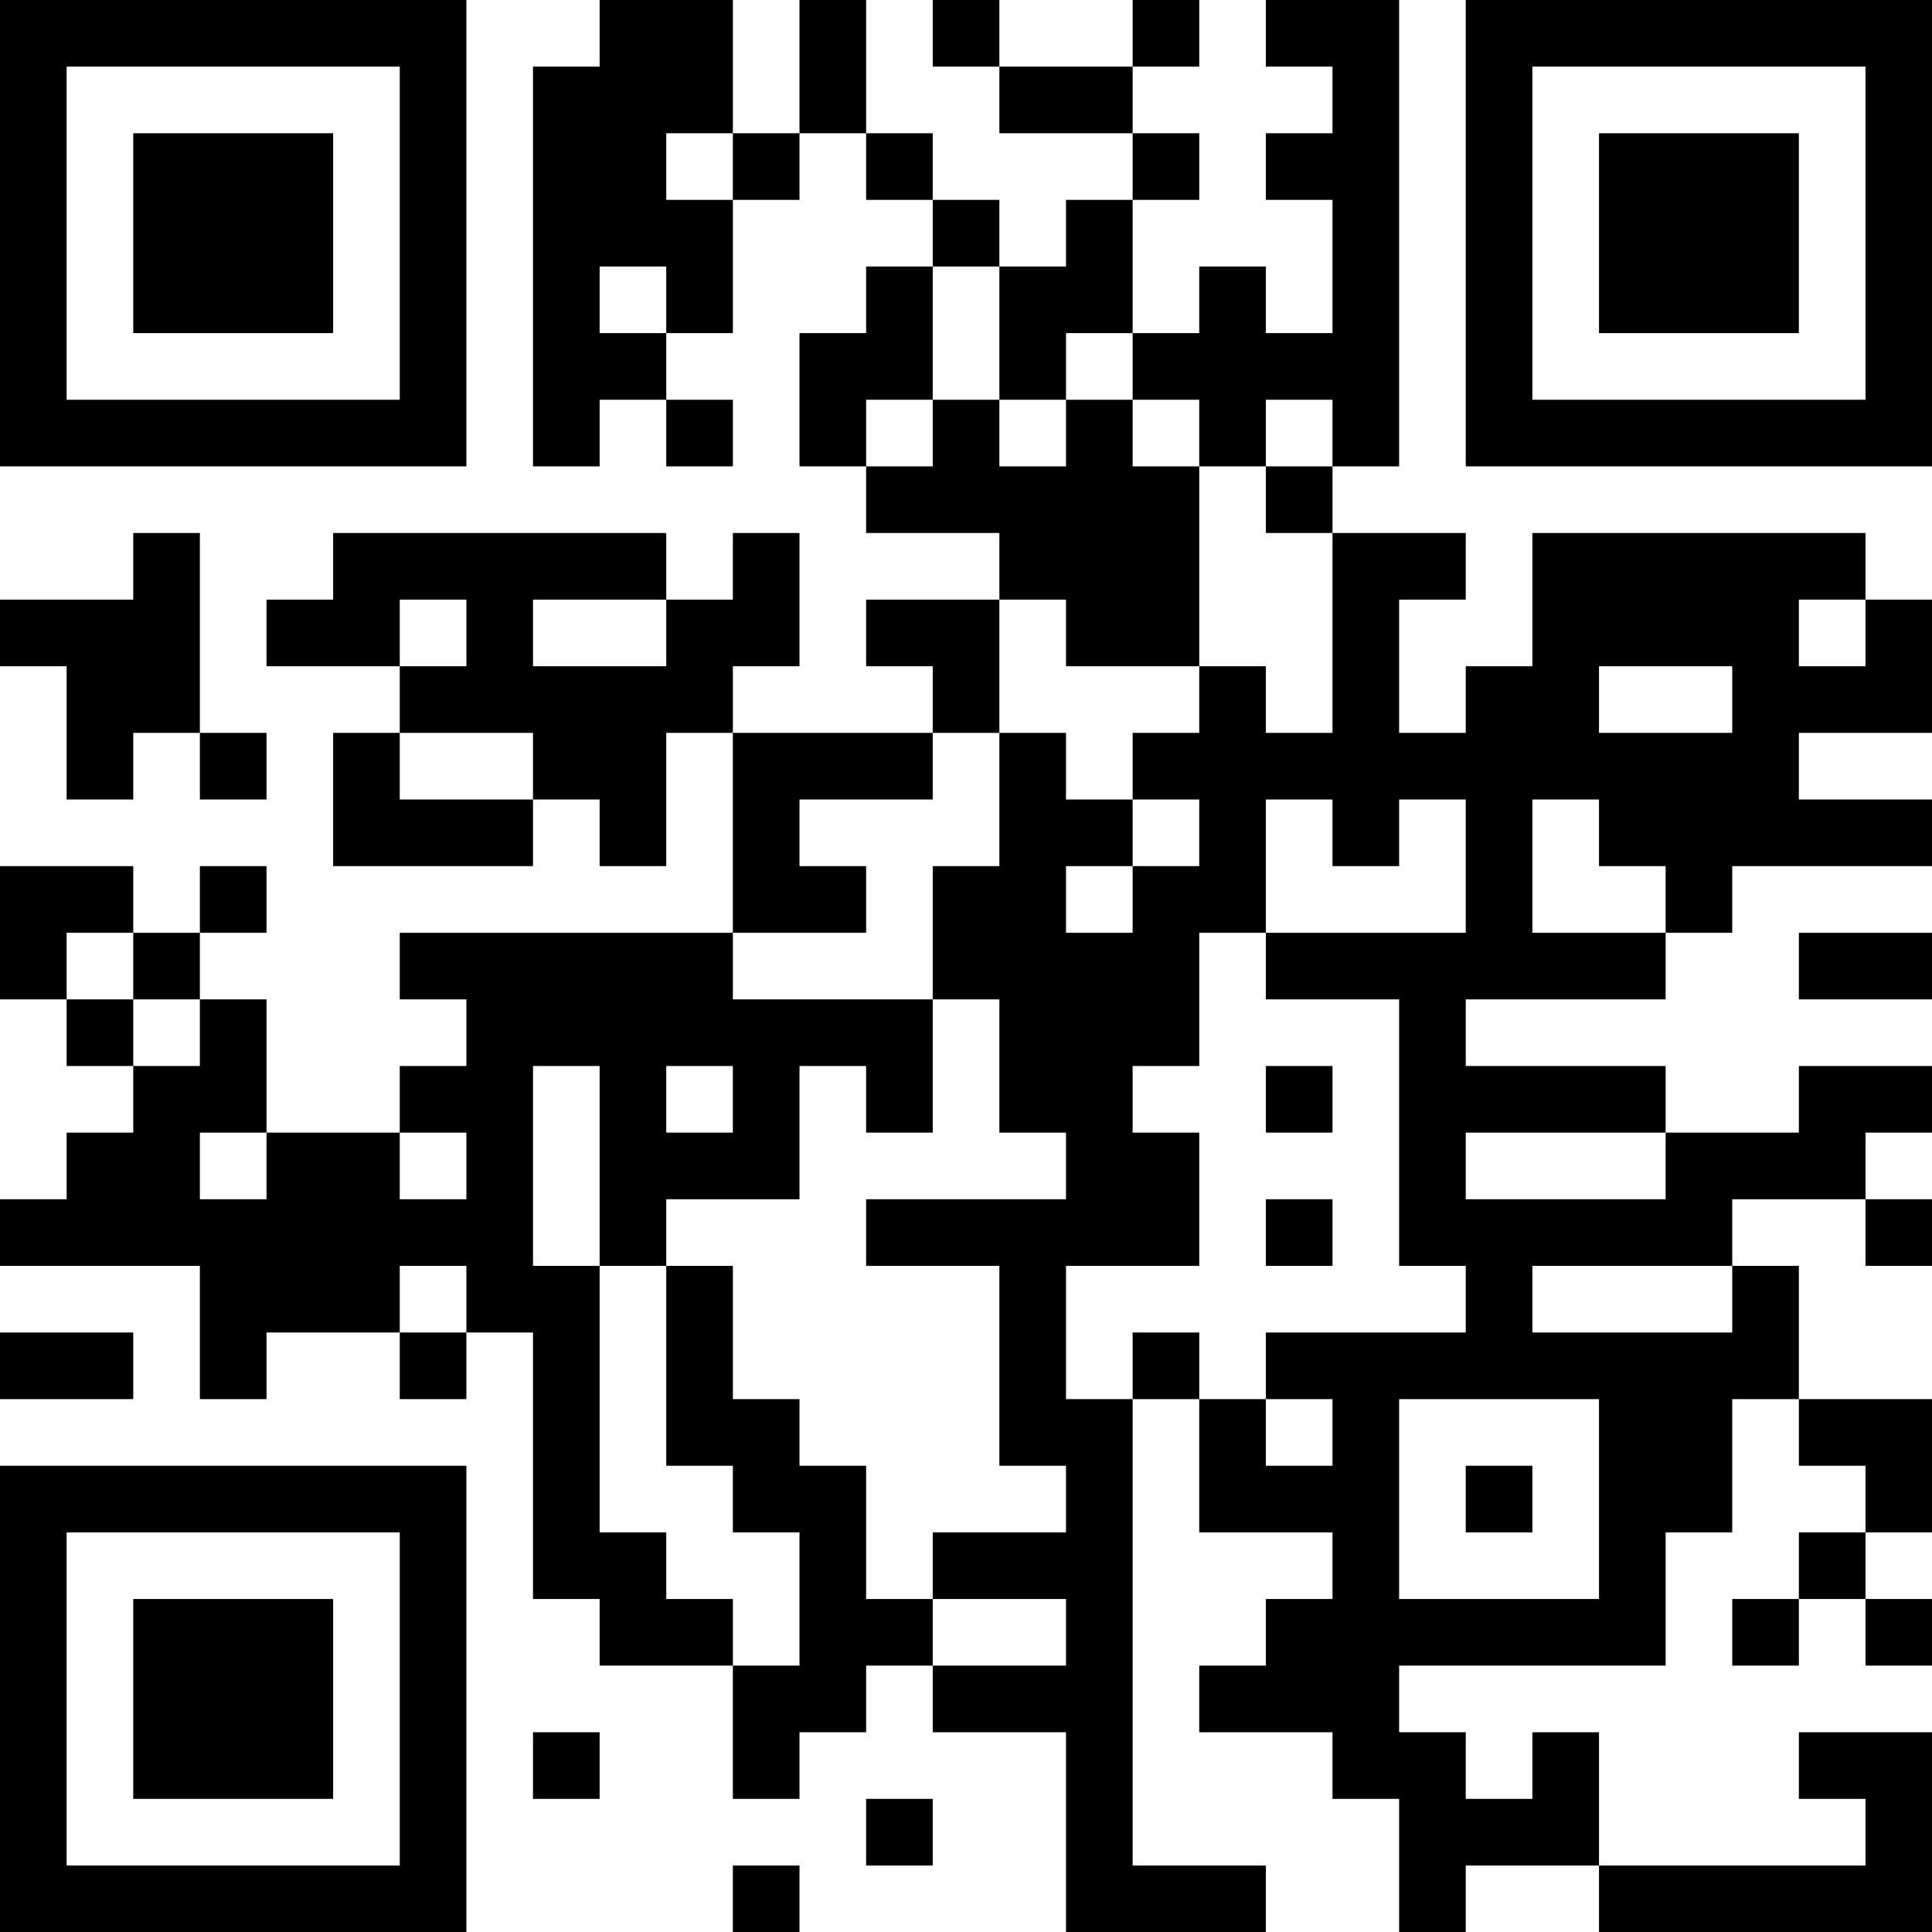 <?xml version="1.0" encoding="UTF-8"?>
<svg xmlns="http://www.w3.org/2000/svg" version="1.1" width="200" height="200" viewBox="0 0 200 200"><rect x="0" y="0" width="200" height="200" fill="#ffffff"/><g transform="scale(6.897)"><g transform="translate(0,0)"><path fill-rule="evenodd" d="M9 0L9 1L8 1L8 7L9 7L9 6L10 6L10 7L11 7L11 6L10 6L10 5L11 5L11 3L12 3L12 2L13 2L13 3L14 3L14 4L13 4L13 5L12 5L12 7L13 7L13 8L15 8L15 9L13 9L13 10L14 10L14 11L11 11L11 10L12 10L12 8L11 8L11 9L10 9L10 8L5 8L5 9L4 9L4 10L6 10L6 11L5 11L5 13L8 13L8 12L9 12L9 13L10 13L10 11L11 11L11 14L6 14L6 15L7 15L7 16L6 16L6 17L4 17L4 15L3 15L3 14L4 14L4 13L3 13L3 14L2 14L2 13L0 13L0 15L1 15L1 16L2 16L2 17L1 17L1 18L0 18L0 19L3 19L3 21L4 21L4 20L6 20L6 21L7 21L7 20L8 20L8 24L9 24L9 25L11 25L11 27L12 27L12 26L13 26L13 25L14 25L14 26L16 26L16 29L19 29L19 28L17 28L17 21L18 21L18 23L20 23L20 24L19 24L19 25L18 25L18 26L20 26L20 27L21 27L21 29L22 29L22 28L24 28L24 29L29 29L29 26L27 26L27 27L28 27L28 28L24 28L24 26L23 26L23 27L22 27L22 26L21 26L21 25L25 25L25 23L26 23L26 21L27 21L27 22L28 22L28 23L27 23L27 24L26 24L26 25L27 25L27 24L28 24L28 25L29 25L29 24L28 24L28 23L29 23L29 21L27 21L27 19L26 19L26 18L28 18L28 19L29 19L29 18L28 18L28 17L29 17L29 16L27 16L27 17L25 17L25 16L22 16L22 15L25 15L25 14L26 14L26 13L29 13L29 12L27 12L27 11L29 11L29 9L28 9L28 8L23 8L23 10L22 10L22 11L21 11L21 9L22 9L22 8L20 8L20 7L21 7L21 0L19 0L19 1L20 1L20 2L19 2L19 3L20 3L20 5L19 5L19 4L18 4L18 5L17 5L17 3L18 3L18 2L17 2L17 1L18 1L18 0L17 0L17 1L15 1L15 0L14 0L14 1L15 1L15 2L17 2L17 3L16 3L16 4L15 4L15 3L14 3L14 2L13 2L13 0L12 0L12 2L11 2L11 0ZM10 2L10 3L11 3L11 2ZM9 4L9 5L10 5L10 4ZM14 4L14 6L13 6L13 7L14 7L14 6L15 6L15 7L16 7L16 6L17 6L17 7L18 7L18 10L16 10L16 9L15 9L15 11L14 11L14 12L12 12L12 13L13 13L13 14L11 14L11 15L14 15L14 17L13 17L13 16L12 16L12 18L10 18L10 19L9 19L9 16L8 16L8 19L9 19L9 23L10 23L10 24L11 24L11 25L12 25L12 23L11 23L11 22L10 22L10 19L11 19L11 21L12 21L12 22L13 22L13 24L14 24L14 25L16 25L16 24L14 24L14 23L16 23L16 22L15 22L15 19L13 19L13 18L16 18L16 17L15 17L15 15L14 15L14 13L15 13L15 11L16 11L16 12L17 12L17 13L16 13L16 14L17 14L17 13L18 13L18 12L17 12L17 11L18 11L18 10L19 10L19 11L20 11L20 8L19 8L19 7L20 7L20 6L19 6L19 7L18 7L18 6L17 6L17 5L16 5L16 6L15 6L15 4ZM2 8L2 9L0 9L0 10L1 10L1 12L2 12L2 11L3 11L3 12L4 12L4 11L3 11L3 8ZM6 9L6 10L7 10L7 9ZM8 9L8 10L10 10L10 9ZM27 9L27 10L28 10L28 9ZM24 10L24 11L26 11L26 10ZM6 11L6 12L8 12L8 11ZM19 12L19 14L18 14L18 16L17 16L17 17L18 17L18 19L16 19L16 21L17 21L17 20L18 20L18 21L19 21L19 22L20 22L20 21L19 21L19 20L22 20L22 19L21 19L21 15L19 15L19 14L22 14L22 12L21 12L21 13L20 13L20 12ZM23 12L23 14L25 14L25 13L24 13L24 12ZM1 14L1 15L2 15L2 16L3 16L3 15L2 15L2 14ZM27 14L27 15L29 15L29 14ZM10 16L10 17L11 17L11 16ZM19 16L19 17L20 17L20 16ZM3 17L3 18L4 18L4 17ZM6 17L6 18L7 18L7 17ZM22 17L22 18L25 18L25 17ZM19 18L19 19L20 19L20 18ZM6 19L6 20L7 20L7 19ZM23 19L23 20L26 20L26 19ZM0 20L0 21L2 21L2 20ZM21 21L21 24L24 24L24 21ZM22 22L22 23L23 23L23 22ZM8 26L8 27L9 27L9 26ZM13 27L13 28L14 28L14 27ZM11 28L11 29L12 29L12 28ZM0 0L0 7L7 7L7 0ZM1 1L1 6L6 6L6 1ZM2 2L2 5L5 5L5 2ZM22 0L22 7L29 7L29 0ZM23 1L23 6L28 6L28 1ZM24 2L24 5L27 5L27 2ZM0 22L0 29L7 29L7 22ZM1 23L1 28L6 28L6 23ZM2 24L2 27L5 27L5 24Z" fill="#000000"/></g></g></svg>
